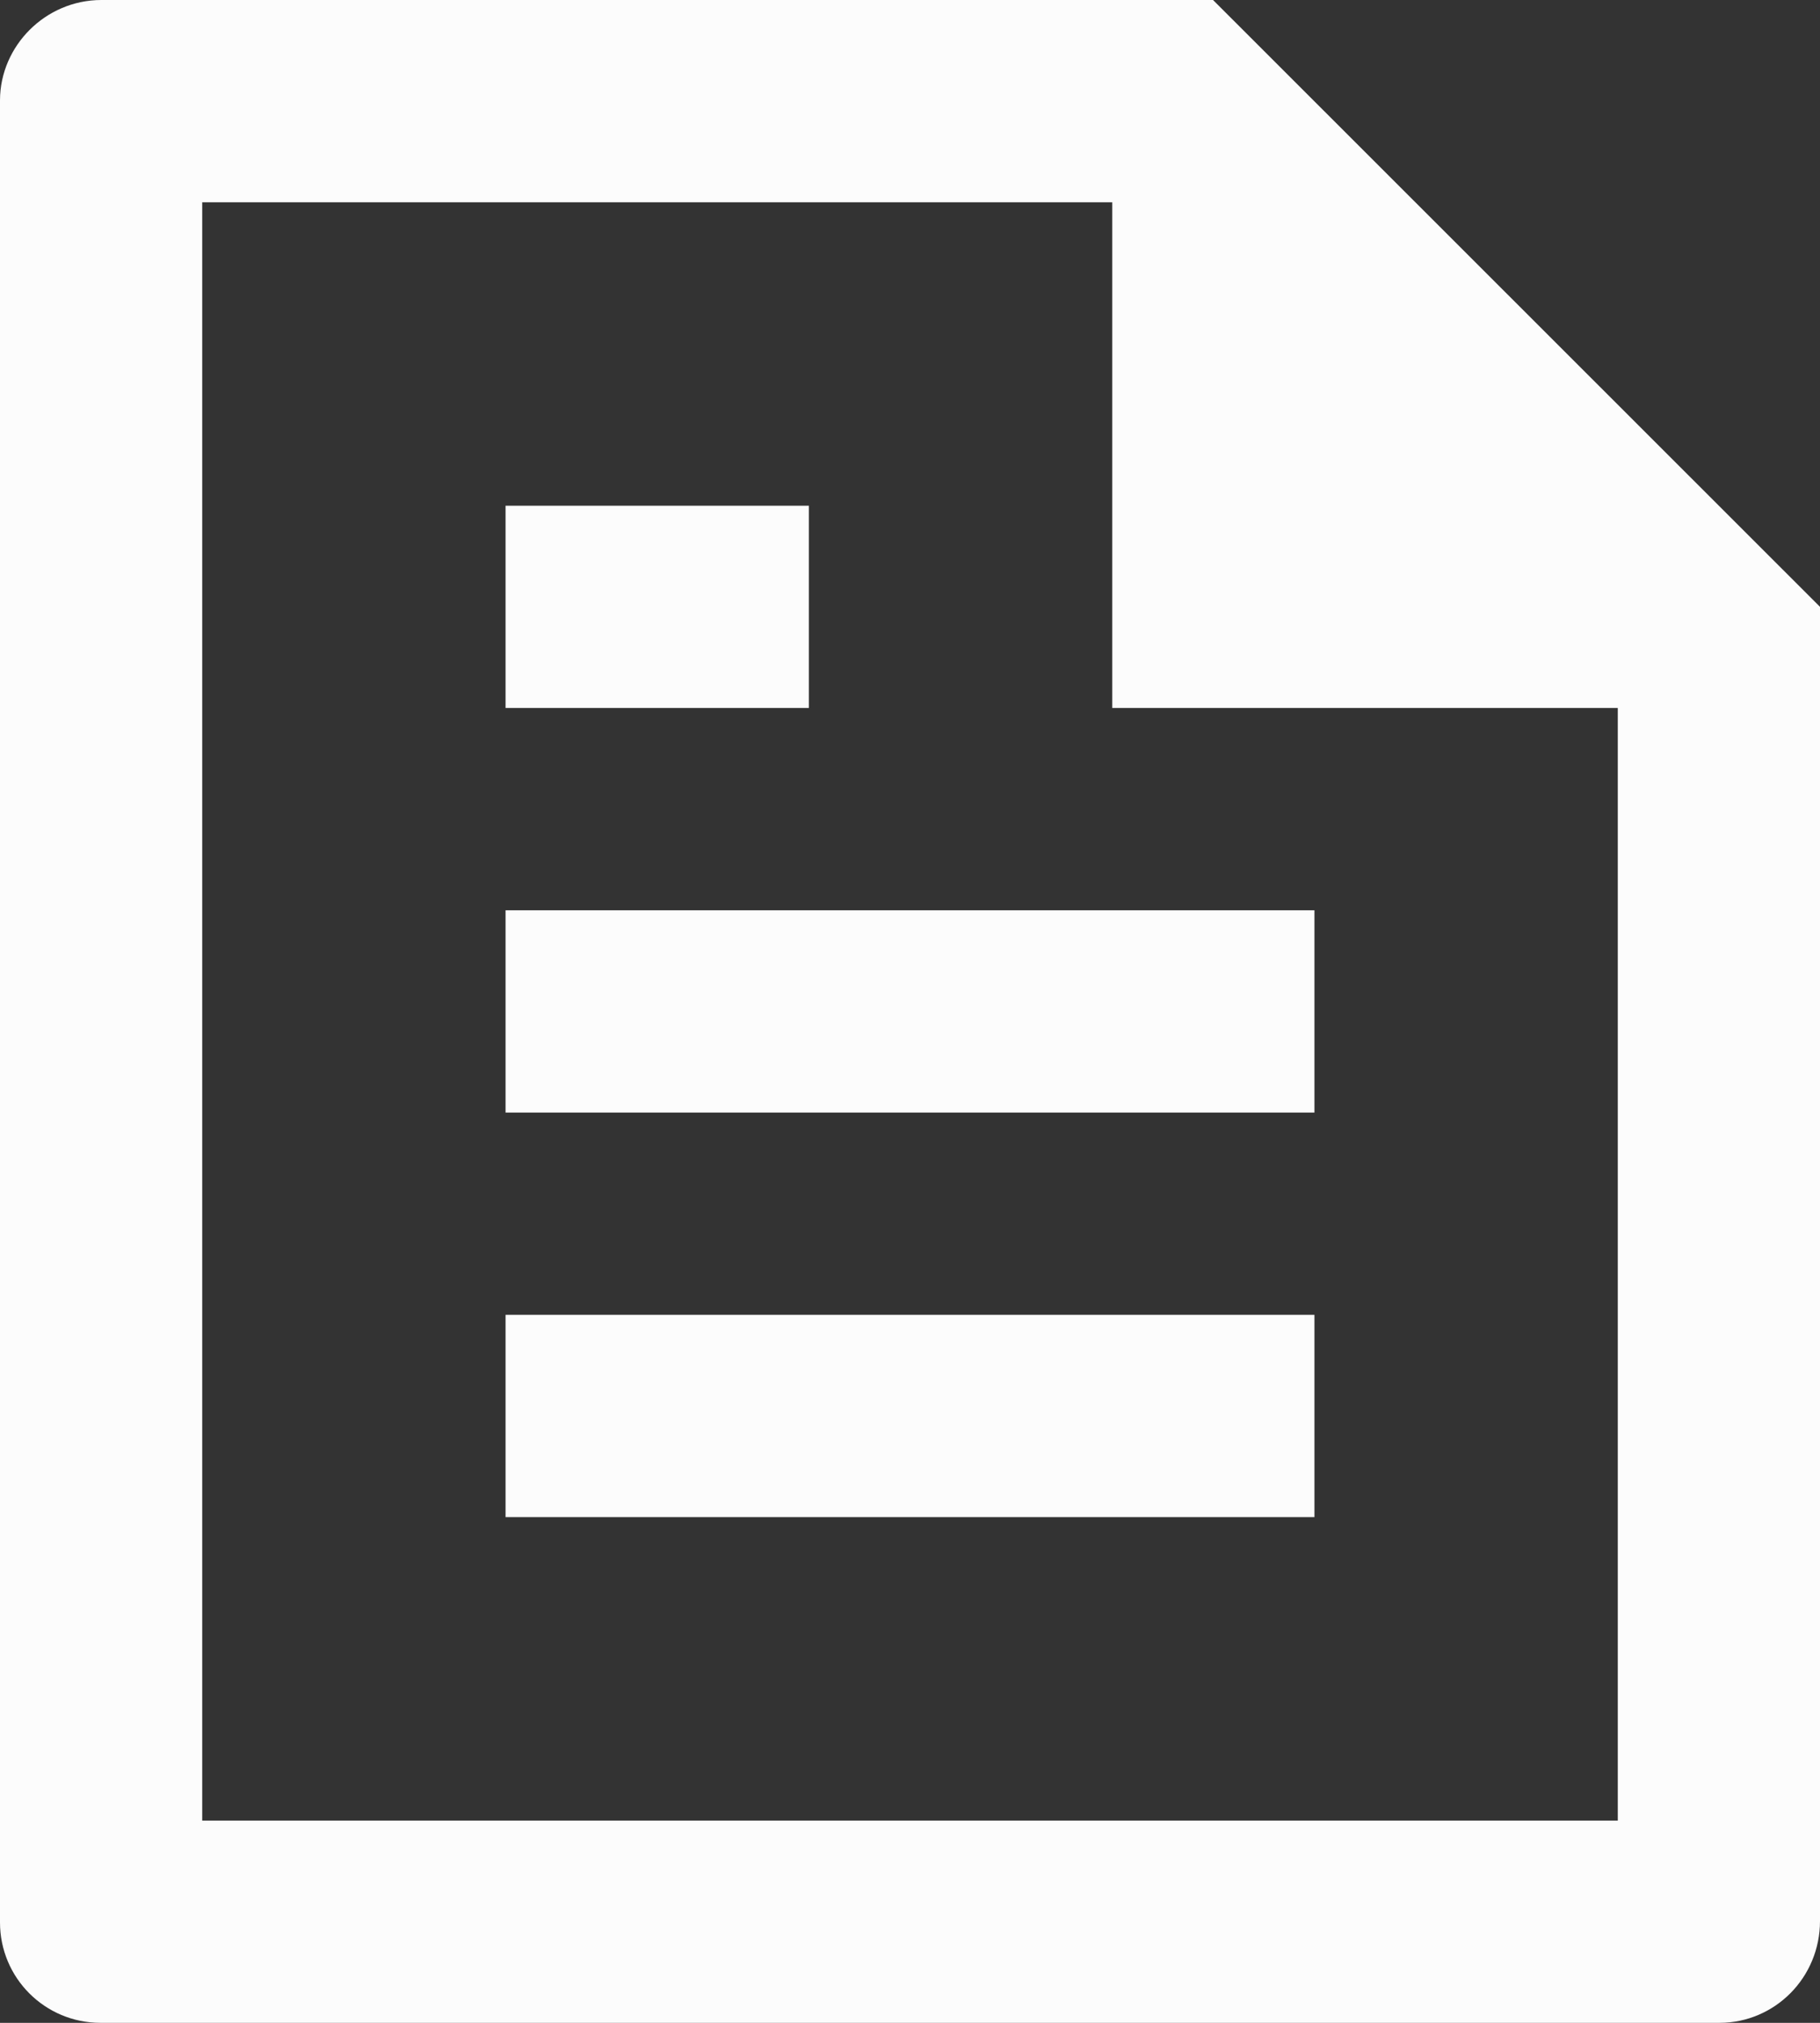 <svg width="18" height="20" viewBox="0 0 18 20" fill="none" xmlns="http://www.w3.org/2000/svg">
  <rect x="0" y="0" width="18" height="20" fill="#333333" stroke="none"/>
  <path d="M16.5 7V6.5H16H11.5V2V1.5H11H2H1.5V2V18V18.5H2H16H16.5V18V7ZM17.5 6.207V18.993C17.5 19.28 17.273 19.5 17.007 19.5H0.993C0.72 19.5 0.5 19.279 0.5 19.008V0.992C0.5 0.733 0.724 0.5 1.002 0.5H11.79L17.5 6.207ZM5.5 5.5H7.5V6.5H5.5V5.5ZM5.5 9.5H12.5V10.5H5.5V9.5ZM5.5 13.5H12.5V14.5H5.5V13.5Z" fill="#FCFCFC" stroke="#FCFCFC" />
</svg>